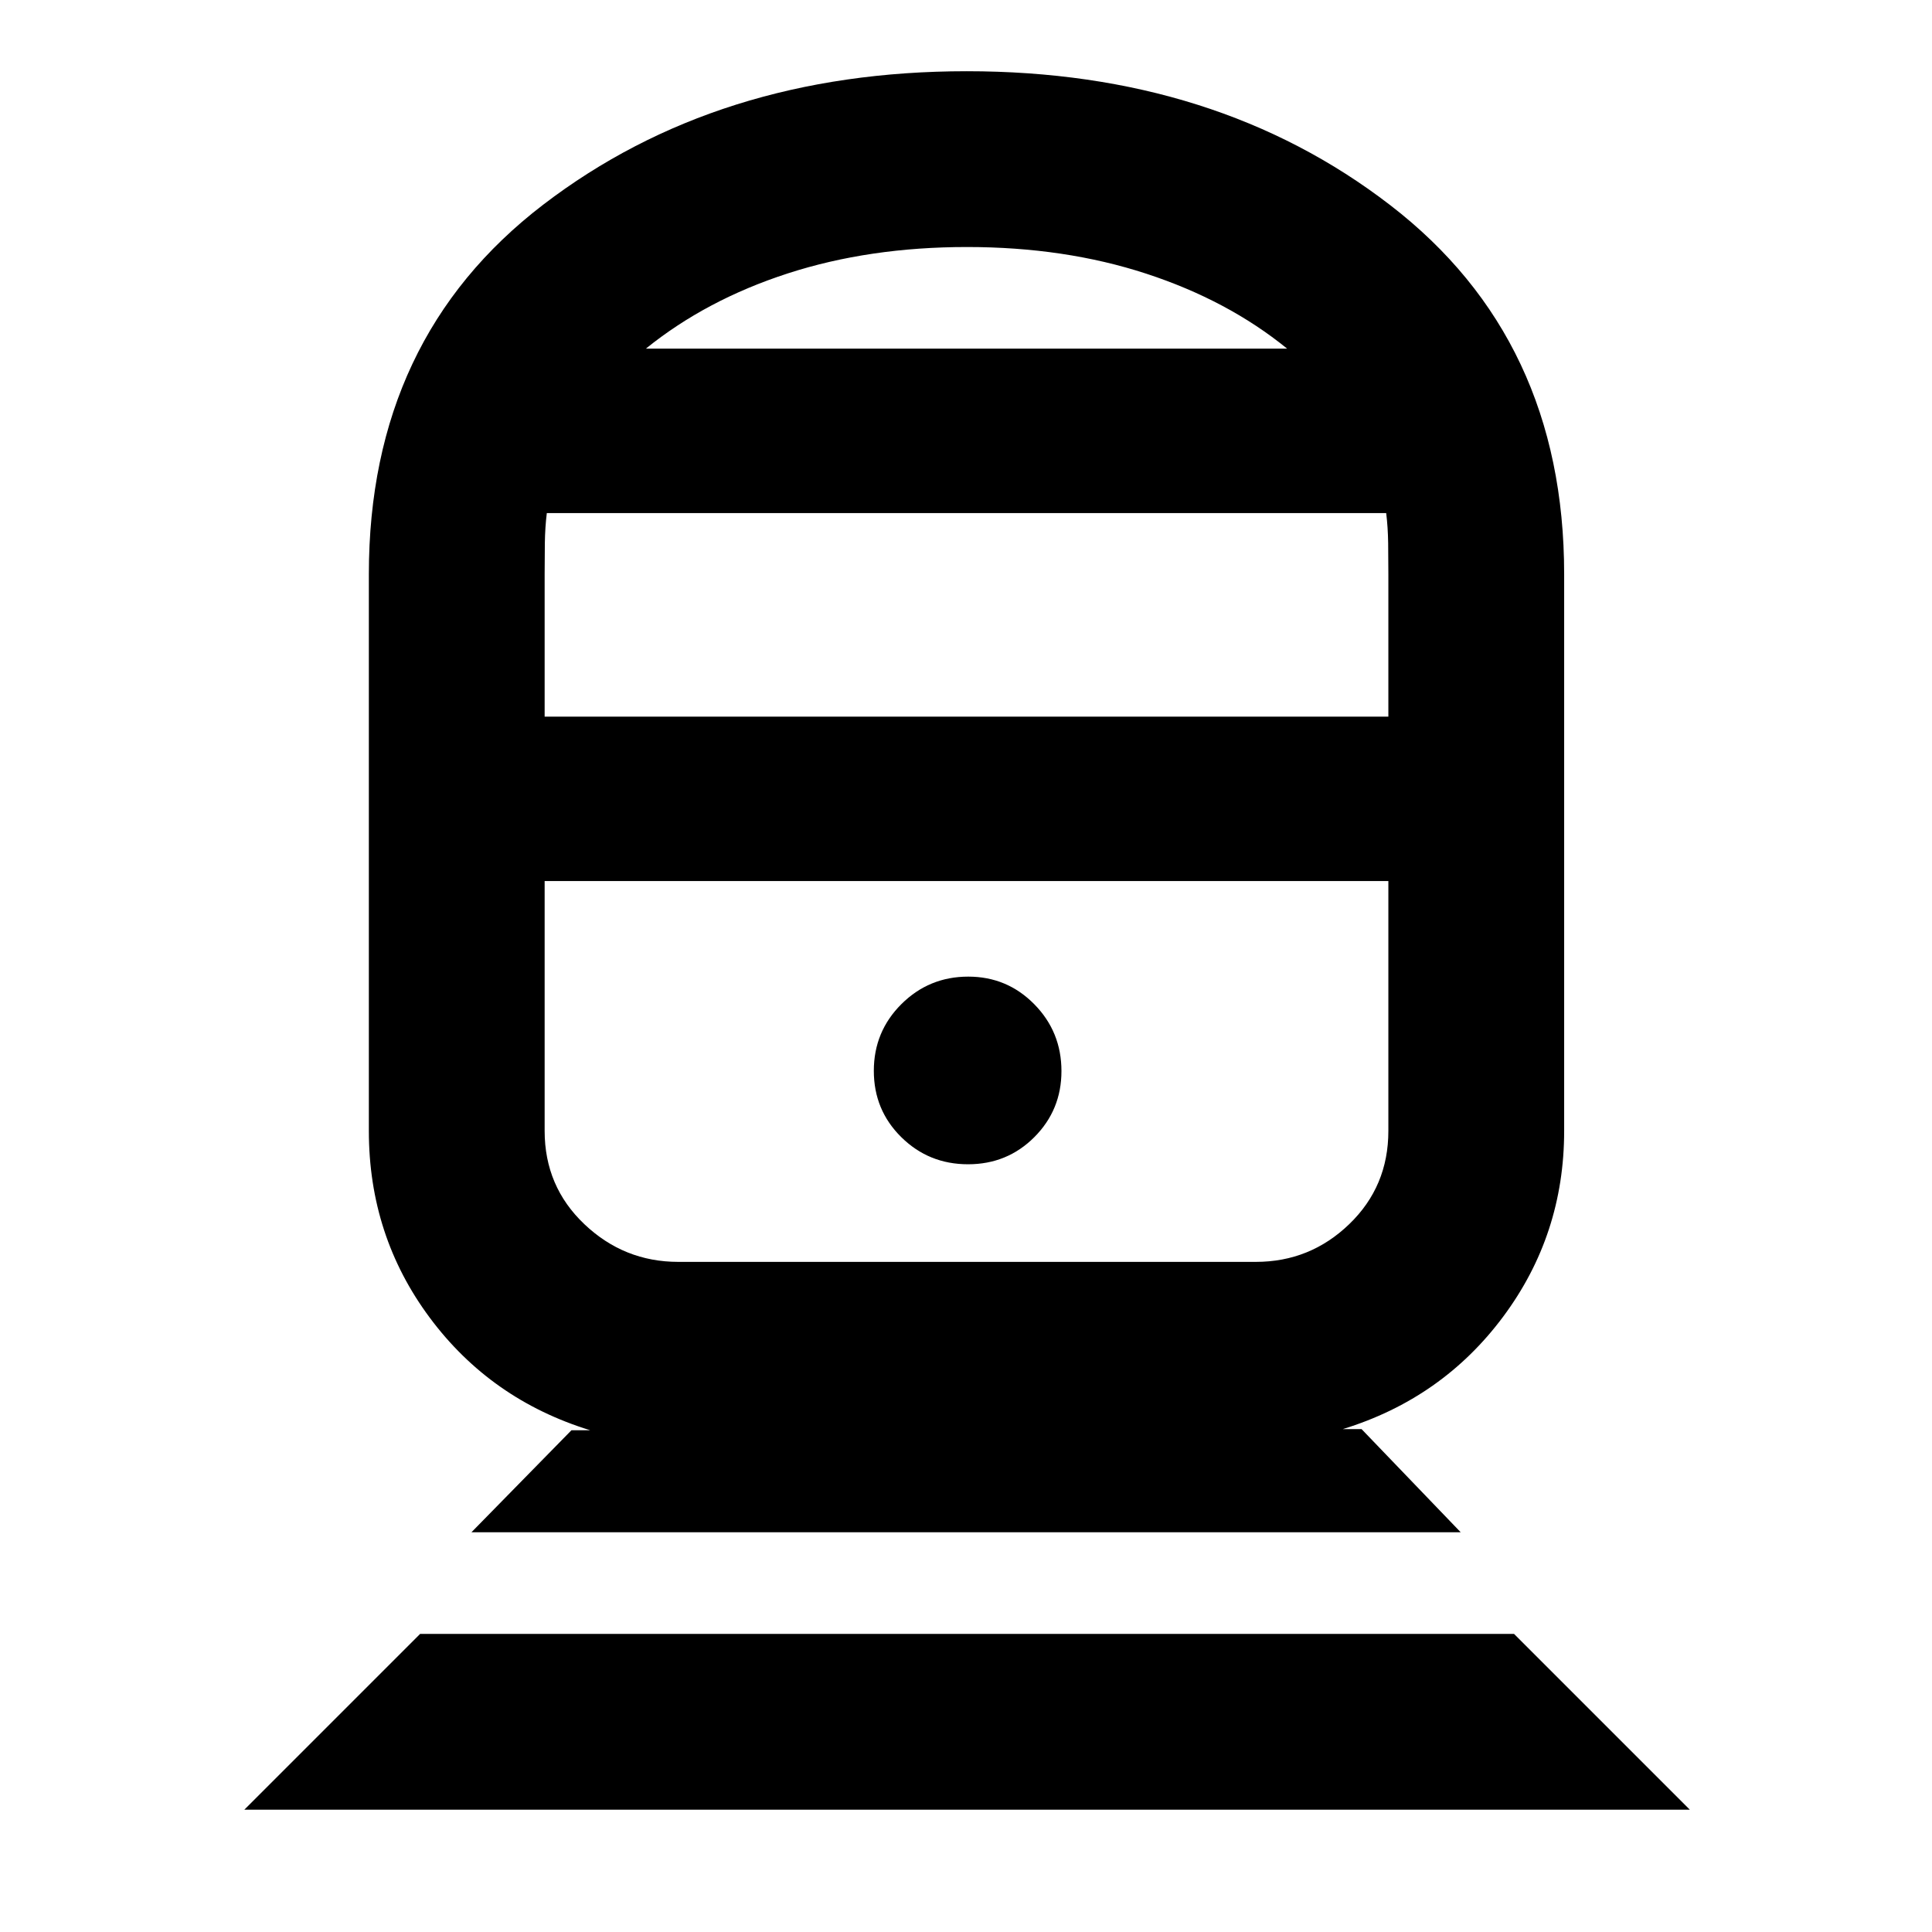 <svg xmlns="http://www.w3.org/2000/svg" height="20" viewBox="0 -960 960 960" width="20"><path d="m121.41-60.78 87.35-87.35h543.55l87.35 87.35H121.41Zm112.85-137.85 49.69-50.69h9.31q-49.44-15.22-79.71-55.92-30.27-40.69-30.27-92.82v-276.59q0-117.31 86.63-183.64 86.62-66.32 210.45-66.32 124.05 0 210.46 66.57 86.4 66.58 86.4 183.39v276.59q0 51.56-30.27 92.26-30.27 40.69-79.71 55.91h9.31l49.26 51.26H234.26Zm102.78-134.35h286.98q26.97 0 46.41-18.75 19.44-18.74 19.44-46.33v-124.16H270.63v124.16q0 27.59 19.72 46.33 19.73 18.75 46.69 18.75ZM481-381.48q19.5 0 32.97-13.5 13.46-13.51 13.46-32.8 0-19.5-13.5-33.22-13.51-13.72-32.8-13.72-19.5 0-33.22 13.65-13.71 13.65-13.71 33.16 0 19.5 13.65 32.96 13.65 13.47 33.15 13.47ZM270.63-603.91h419.24v-70.74q0-7.54-.1-15.44-.11-7.9-.98-14.97H271.71q-.87 7.07-.98 14.97-.1 7.9-.1 15.44v70.74Zm50.3-182.85h318.64q-29.5-24-70-37.25t-89.07-13.25q-48.57 0-89.07 13.12-40.5 13.13-70.5 37.38ZM480.5-522.22Zm0-264.54Z"/></svg>
